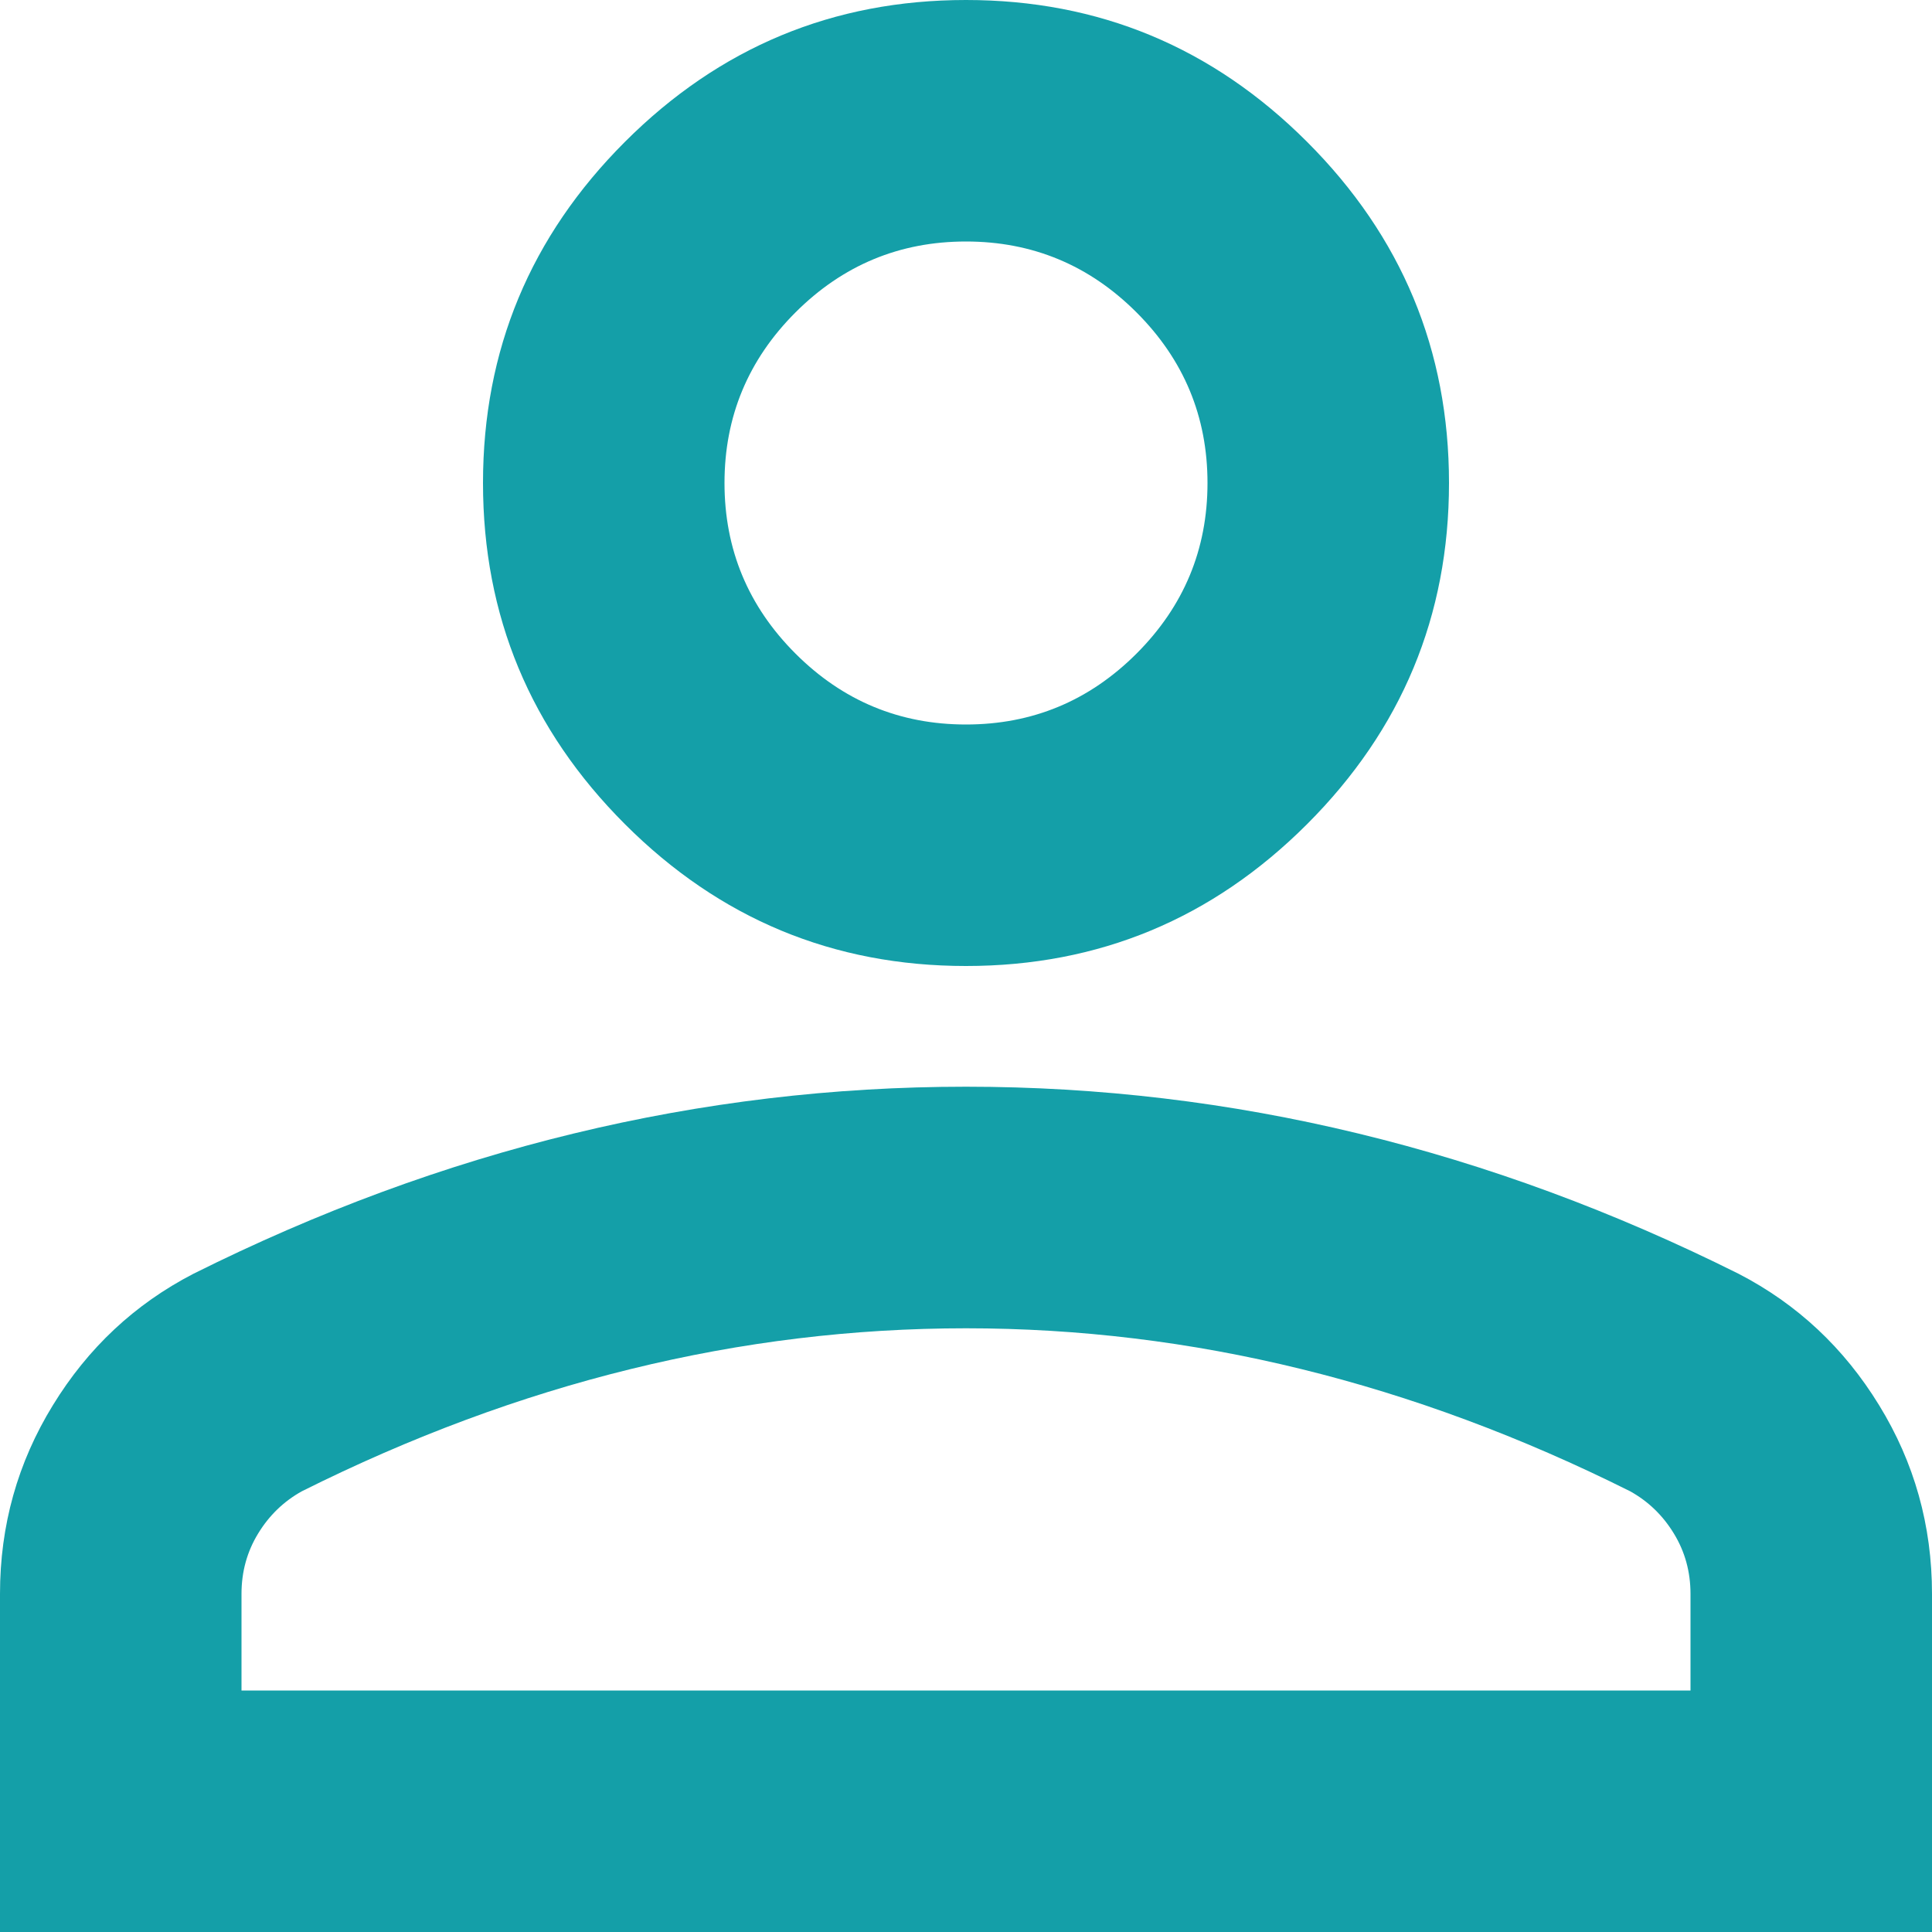 <svg width="25" height="25" viewBox="0 0 25 25" fill="none" xmlns="http://www.w3.org/2000/svg">
<path d="M12.5 12.5C10.781 12.5 9.31 11.888 8.086 10.664C6.862 9.44 6.25 7.969 6.25 6.25C6.25 4.531 6.862 3.06 8.086 1.836C9.31 0.612 10.781 0 12.5 0C14.219 0 15.69 0.612 16.914 1.836C18.138 3.06 18.75 4.531 18.75 6.25C18.75 7.969 18.138 9.44 16.914 10.664C15.69 11.888 14.219 12.5 12.5 12.5ZM0 25V20.625C0 19.74 0.228 18.926 0.684 18.184C1.139 17.441 1.745 16.875 2.5 16.484C4.115 15.677 5.755 15.072 7.422 14.668C9.089 14.264 10.781 14.062 12.5 14.062C14.219 14.062 15.912 14.264 17.578 14.668C19.245 15.072 20.885 15.677 22.5 16.484C23.255 16.875 23.861 17.441 24.316 18.184C24.772 18.926 25 19.74 25 20.625V25H0ZM3.125 21.875H21.875V20.625C21.875 20.338 21.803 20.078 21.66 19.844C21.517 19.609 21.328 19.427 21.094 19.297C19.688 18.594 18.268 18.066 16.836 17.715C15.404 17.363 13.958 17.188 12.5 17.188C11.042 17.188 9.596 17.363 8.164 17.715C6.732 18.066 5.312 18.594 3.906 19.297C3.672 19.427 3.483 19.609 3.34 19.844C3.197 20.078 3.125 20.338 3.125 20.625V21.875ZM12.5 9.375C13.359 9.375 14.095 9.069 14.707 8.457C15.319 7.845 15.625 7.109 15.625 6.25C15.625 5.391 15.319 4.655 14.707 4.043C14.095 3.431 13.359 3.125 12.5 3.125C11.641 3.125 10.905 3.431 10.293 4.043C9.681 4.655 9.375 5.391 9.375 6.25C9.375 7.109 9.681 7.845 10.293 8.457C10.905 9.069 11.641 9.375 12.5 9.375Z" fill="#149FA8"/>
</svg>
